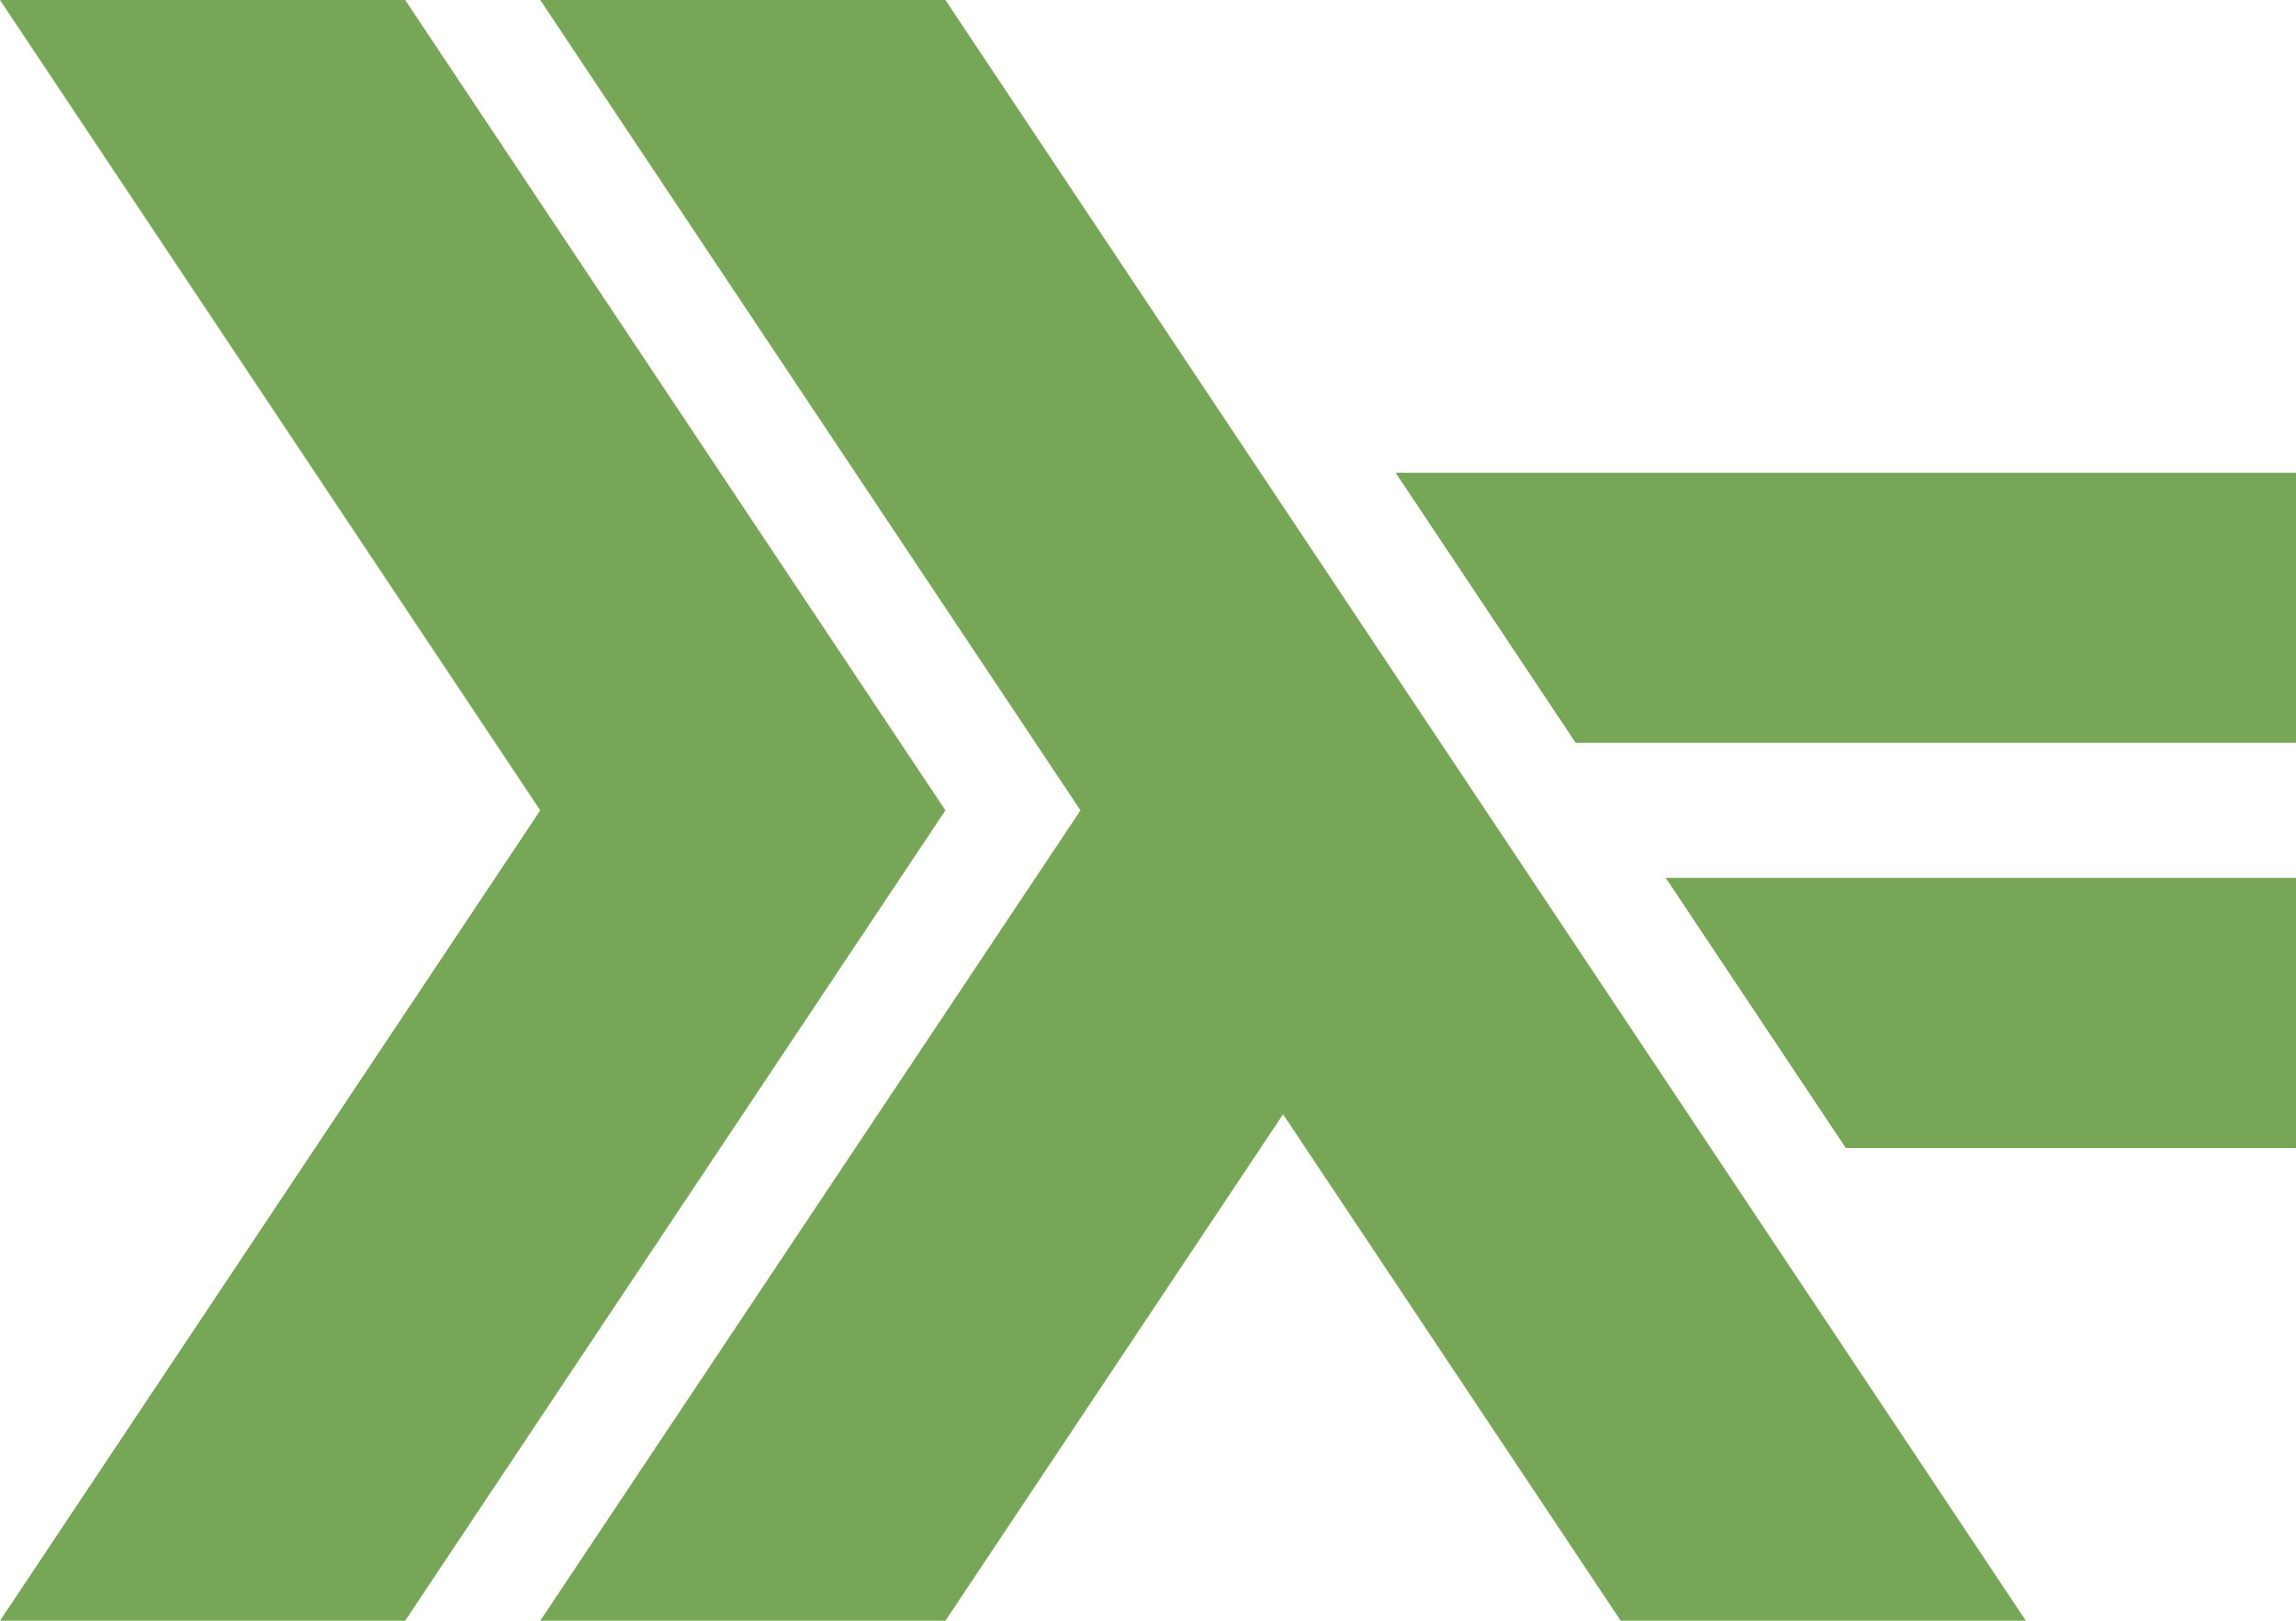 <svg xmlns="http://www.w3.org/2000/svg" xmlns:xlink="http://www.w3.org/1999/xlink" width="642.52" height="453.543" version="1.1" viewBox="0 0 481.89 340.157"><defs><clipPath id="clip1"><path d="M 0 340.156 L 481.891 340.156 L 481.891 0 L 0 0 L 0 340.156 Z M 0 340.156"/></clipPath></defs><g id="surface0"><g clip-path="url(#clip1)" clip-rule="nonzero"><path style="stroke:none;fill-rule:nonzero;fill:#77a756;fill-opacity:1" d="M 0 340.156 L 113.387 170.078 L 0 0 L 85.039 0 L 198.426 170.078 L 85.039 340.156 L 0 340.156 Z M 0 340.156"/><path style="stroke:none;fill-rule:nonzero;fill:#77a756;fill-opacity:1" d="M 113.387 340.156 L 226.773 170.078 L 113.387 0 L 198.426 0 L 425.195 340.156 L 340.156 340.156 L 269.293 233.859 L 198.426 340.156 L 113.387 340.156 Z M 113.387 340.156"/><path style="stroke:none;fill-rule:nonzero;fill:#77a756;fill-opacity:1" d="M 387.402 240.945 L 349.609 184.254 L 481.891 184.25 L 481.891 240.945 L 387.402 240.945 Z M 387.402 240.945"/><path style="stroke:none;fill-rule:nonzero;fill:#77a756;fill-opacity:1" d="M 330.711 155.906 L 292.914 99.215 L 481.891 99.211 L 481.891 155.906 L 330.711 155.906 Z M 330.711 155.906"/></g></g></svg>